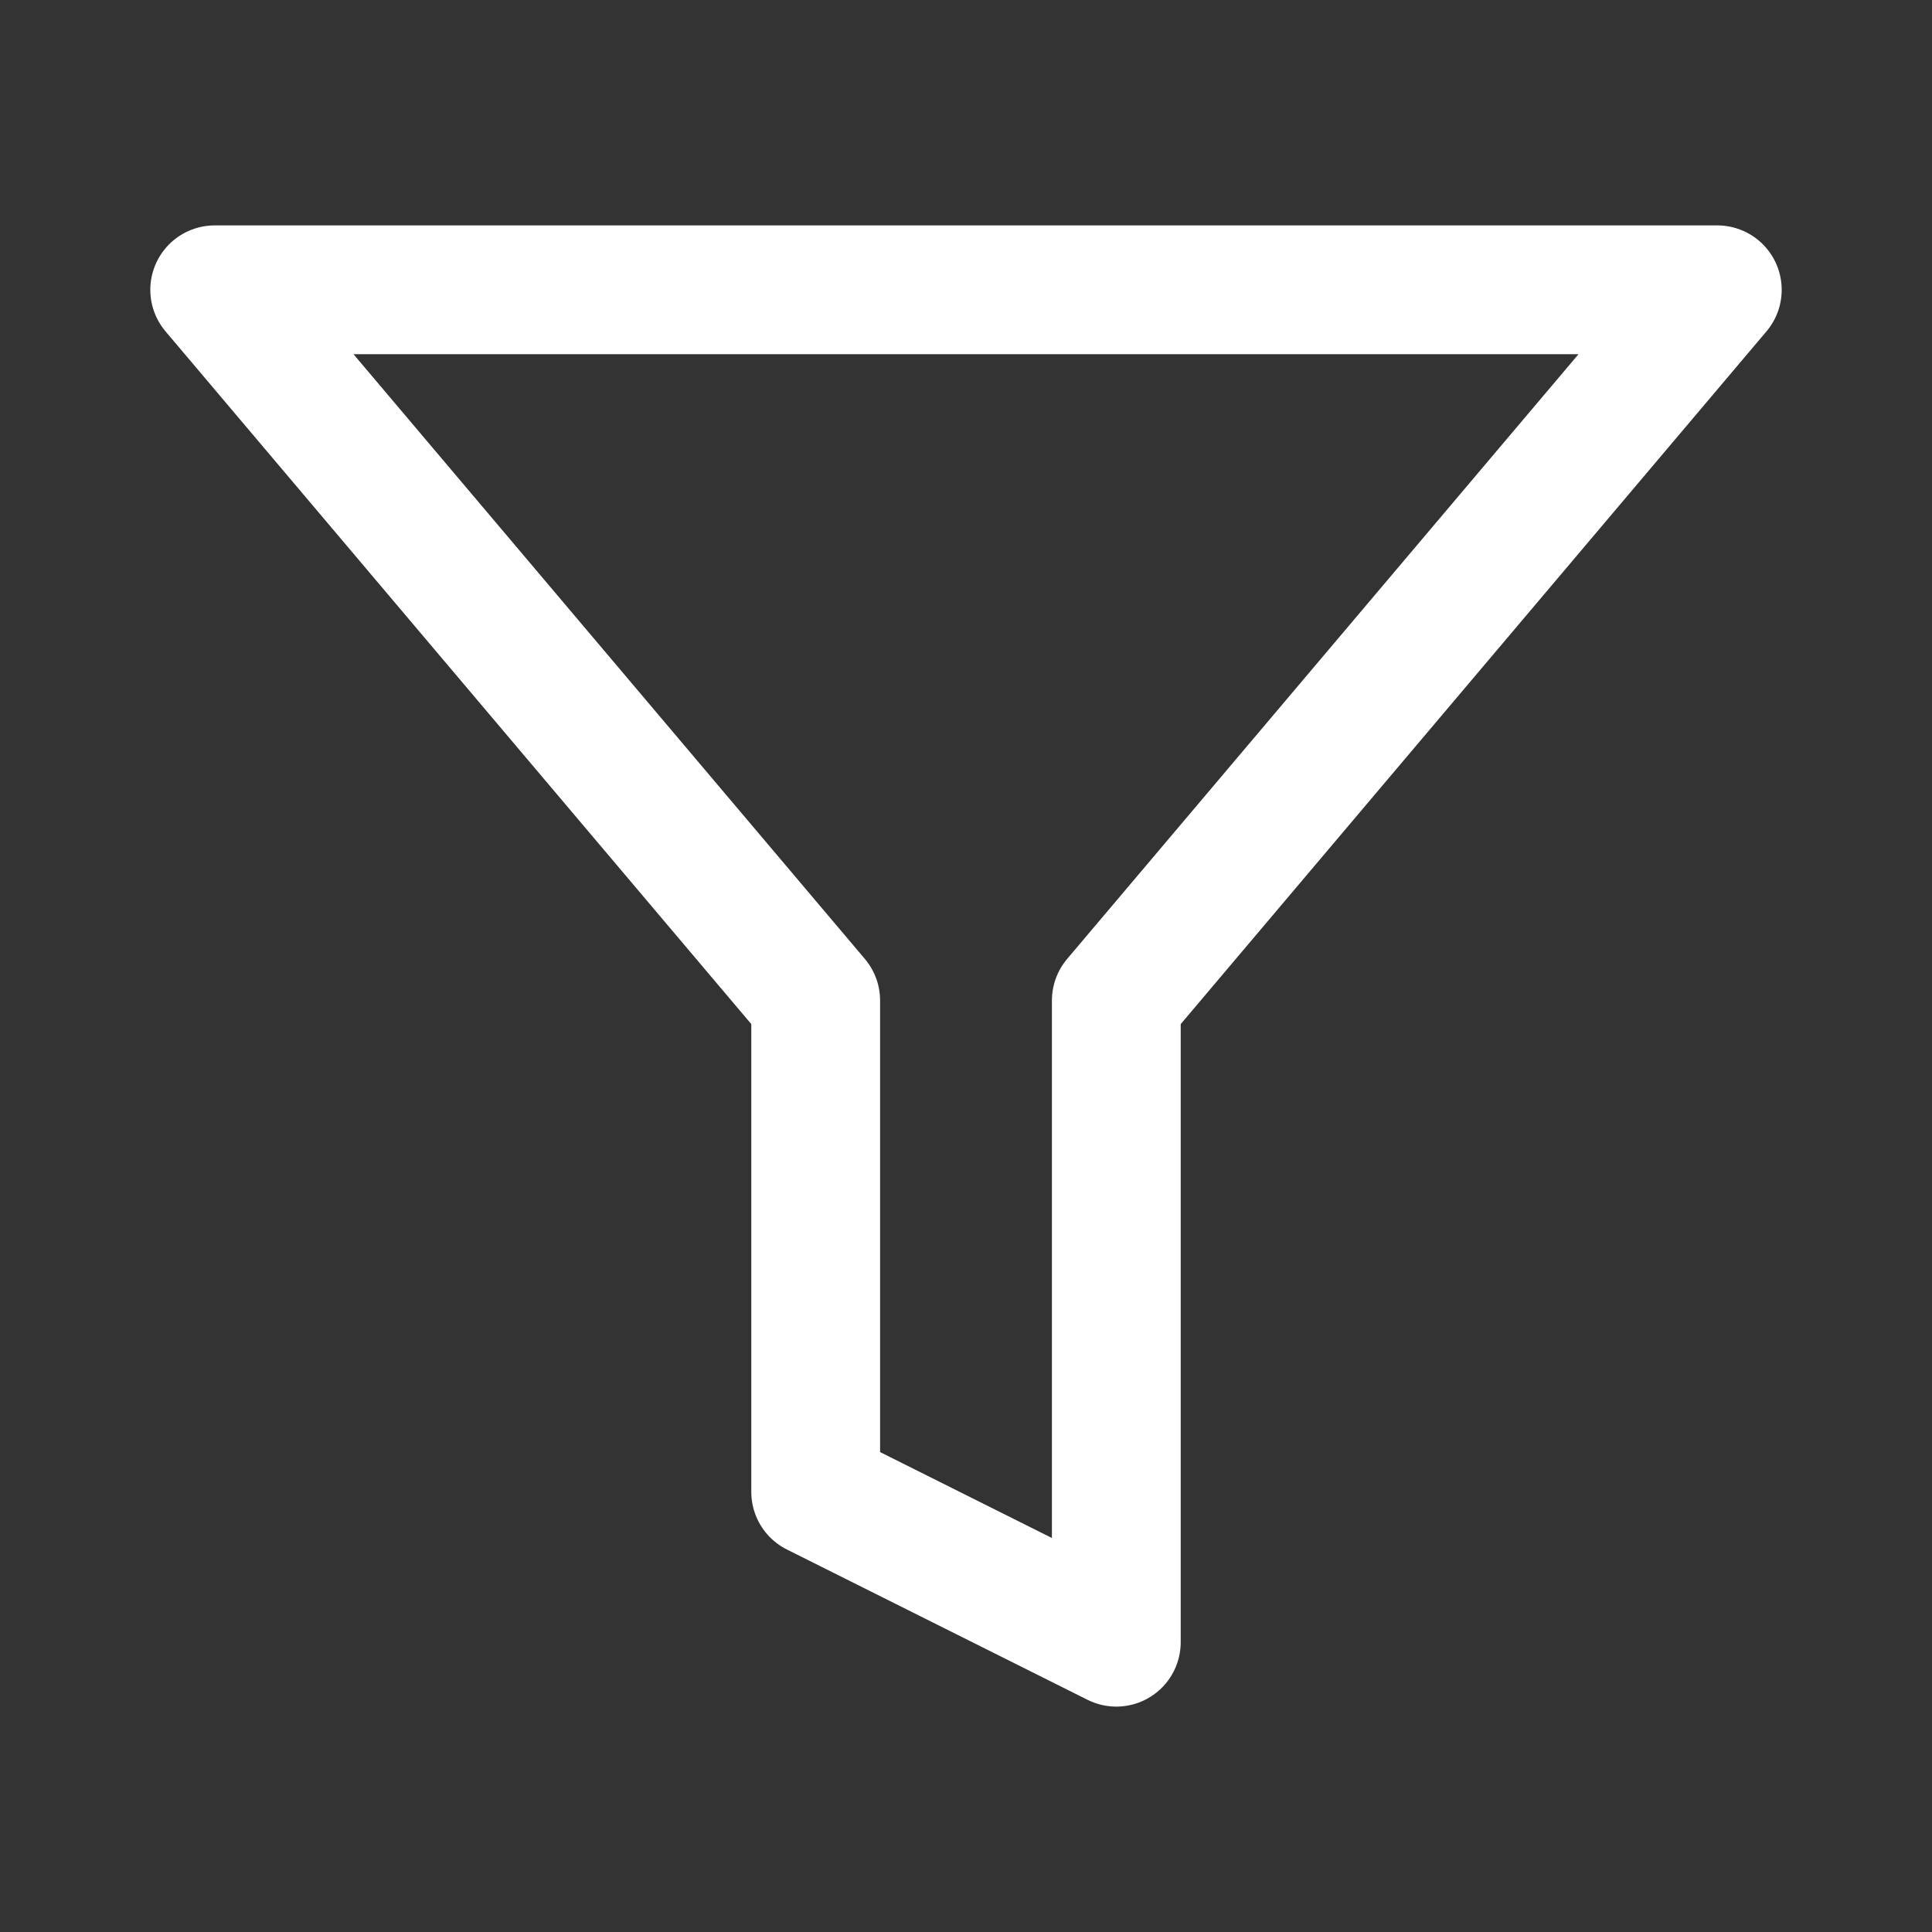 <svg width="15" height="15" viewBox="0 0 15 15" fill="none" xmlns="http://www.w3.org/2000/svg">
<rect x="0" y="0" width="15" height="15" fill="#333333" stroke="none"/>
<path d="M13.333 2.25H1.667L6.333 7.768V11.583L8.667 12.75V7.768L13.333 2.25Z" stroke="white" stroke-linecap="round" stroke-linejoin="round"/>
</svg>
